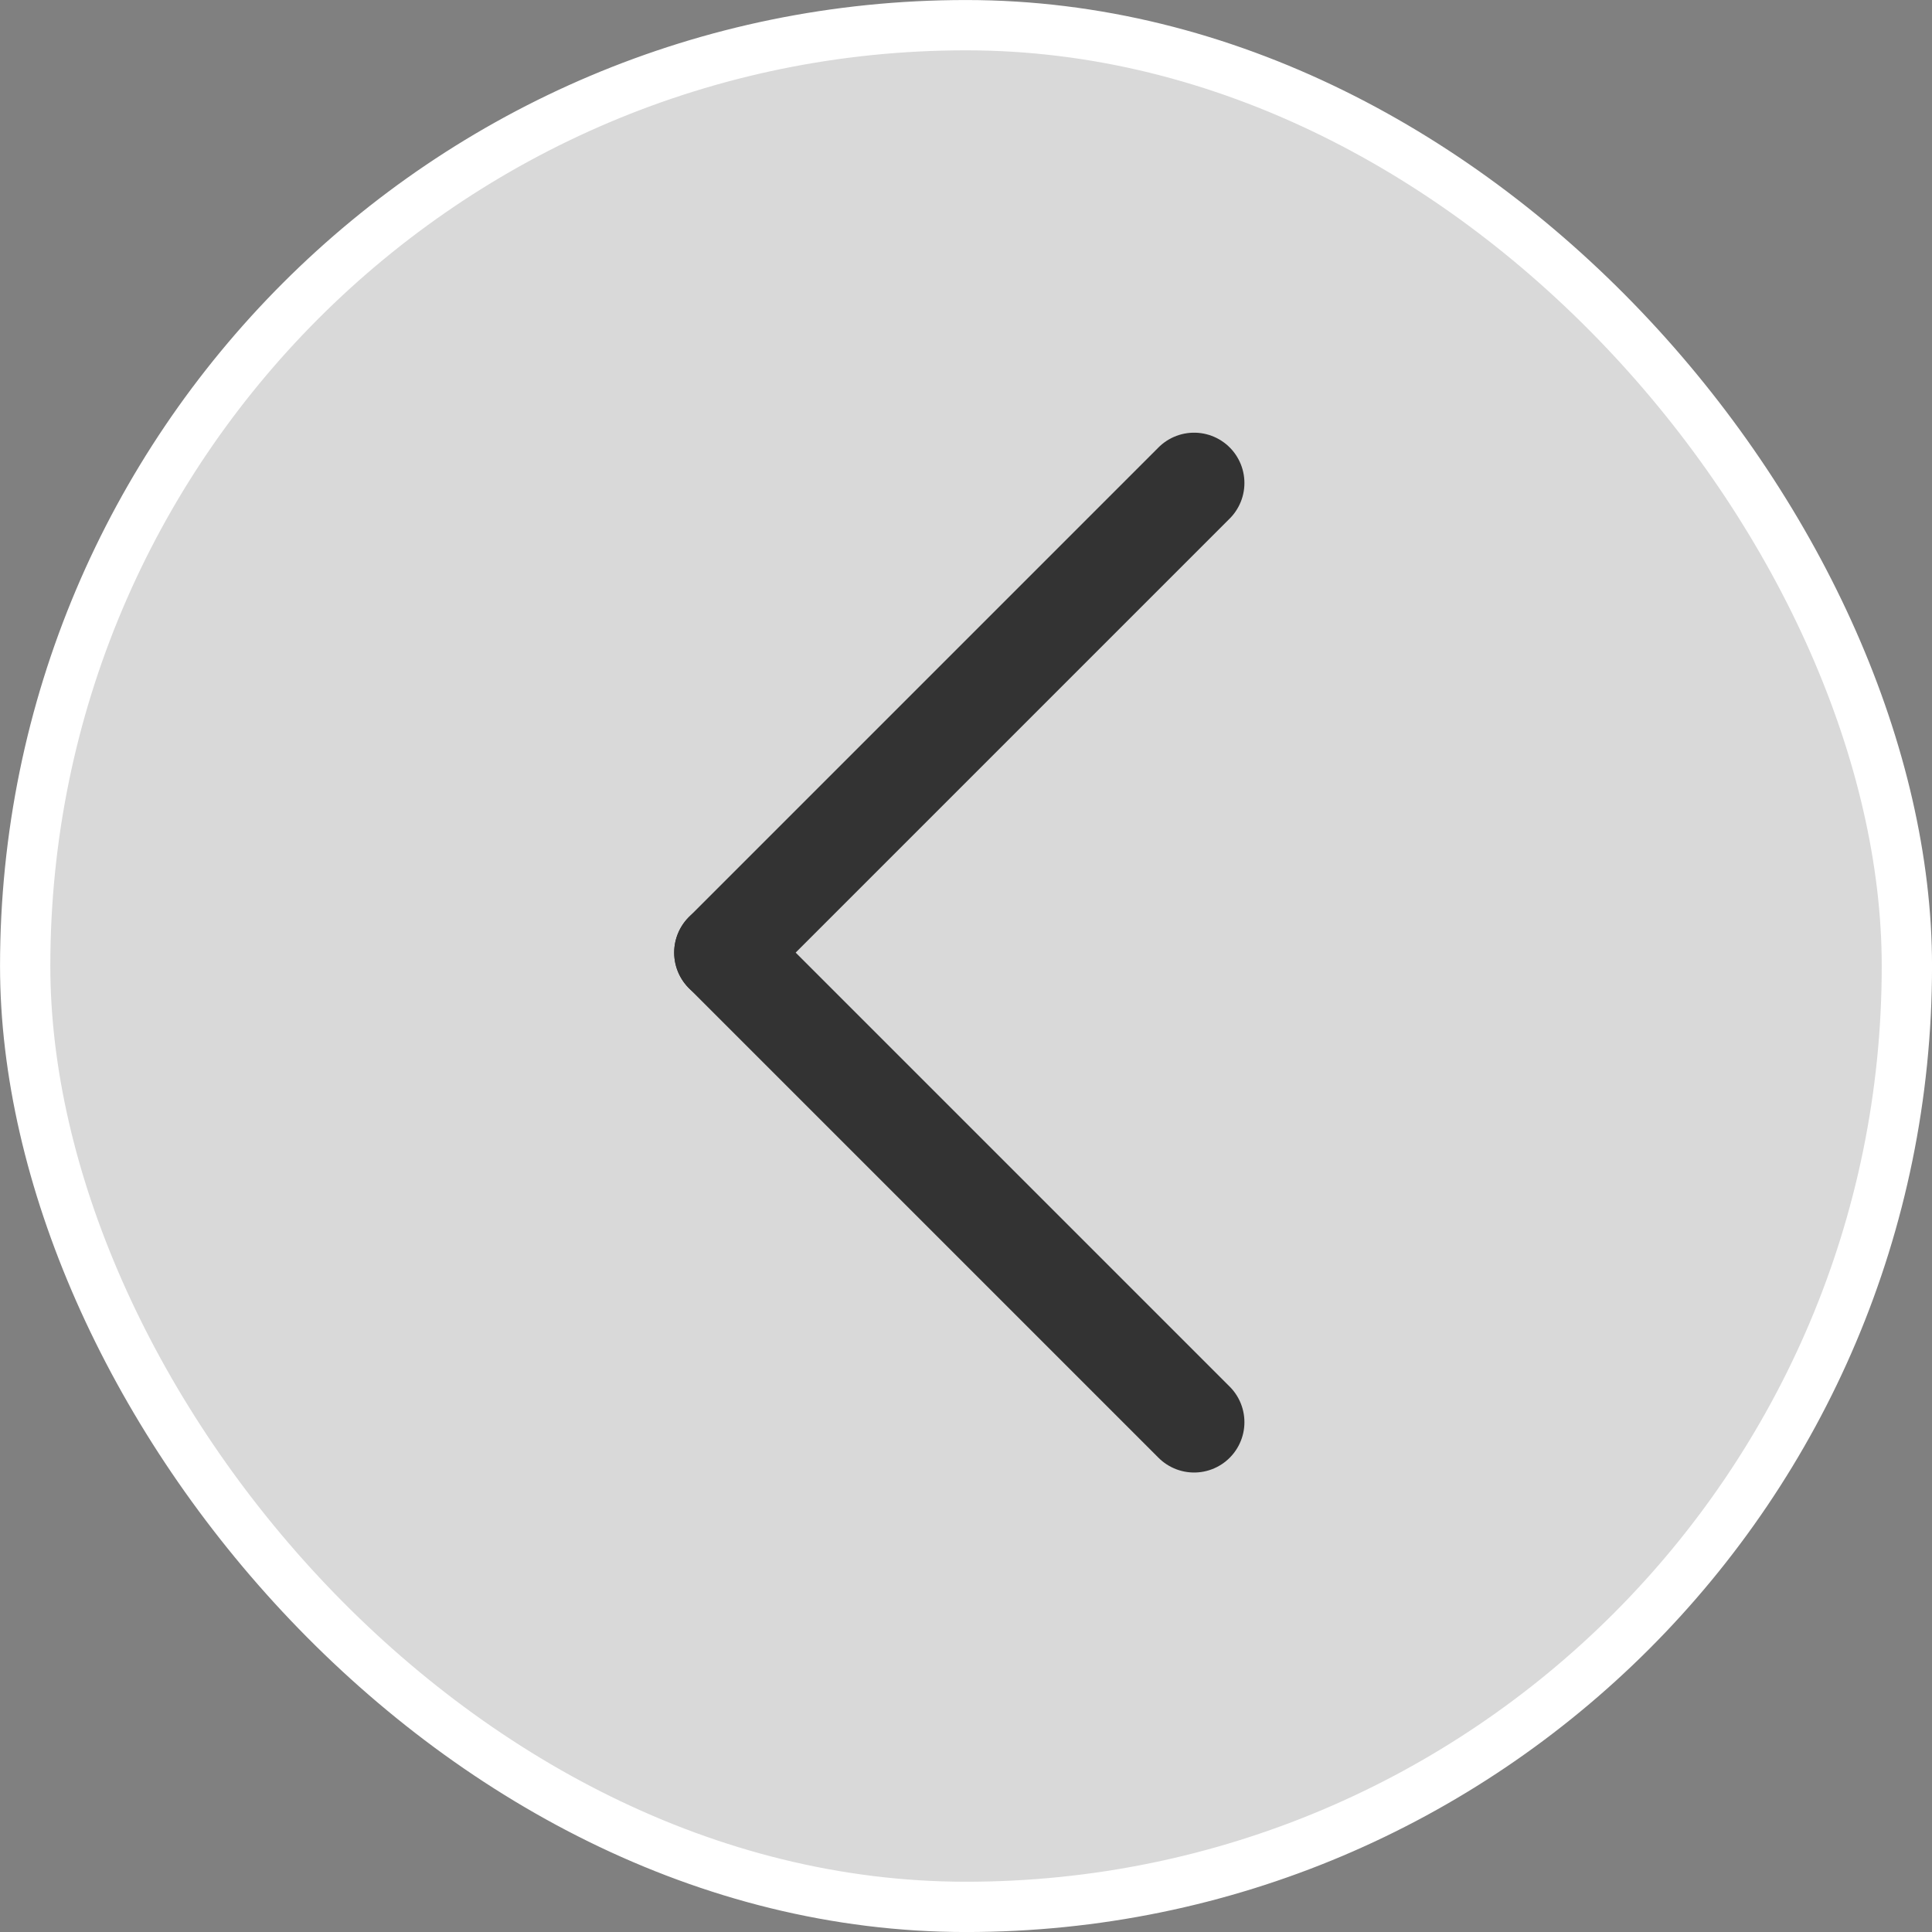 <svg width="32" height="32" viewBox="0 0 32 32" fill="none" xmlns="http://www.w3.org/2000/svg">
<rect x="0" y="0" width="32" height="32" fill="#808080" stroke="none"/>
<rect x="0.417" y="0.417" width="31.167" height="31.167" rx="15.583" fill="white" fill-opacity="0.7"/>
<path d="M12 15.778L19.778 23.556" stroke="#333333" stroke-width="1.667" stroke-linecap="round"/>
<path d="M19.778 8L12 15.778" stroke="#333333" stroke-width="1.667" stroke-linecap="round"/>
<rect x="0.417" y="0.417" width="31.167" height="31.167" rx="15.583" stroke="white" stroke-width="0.833"/>
</svg>
